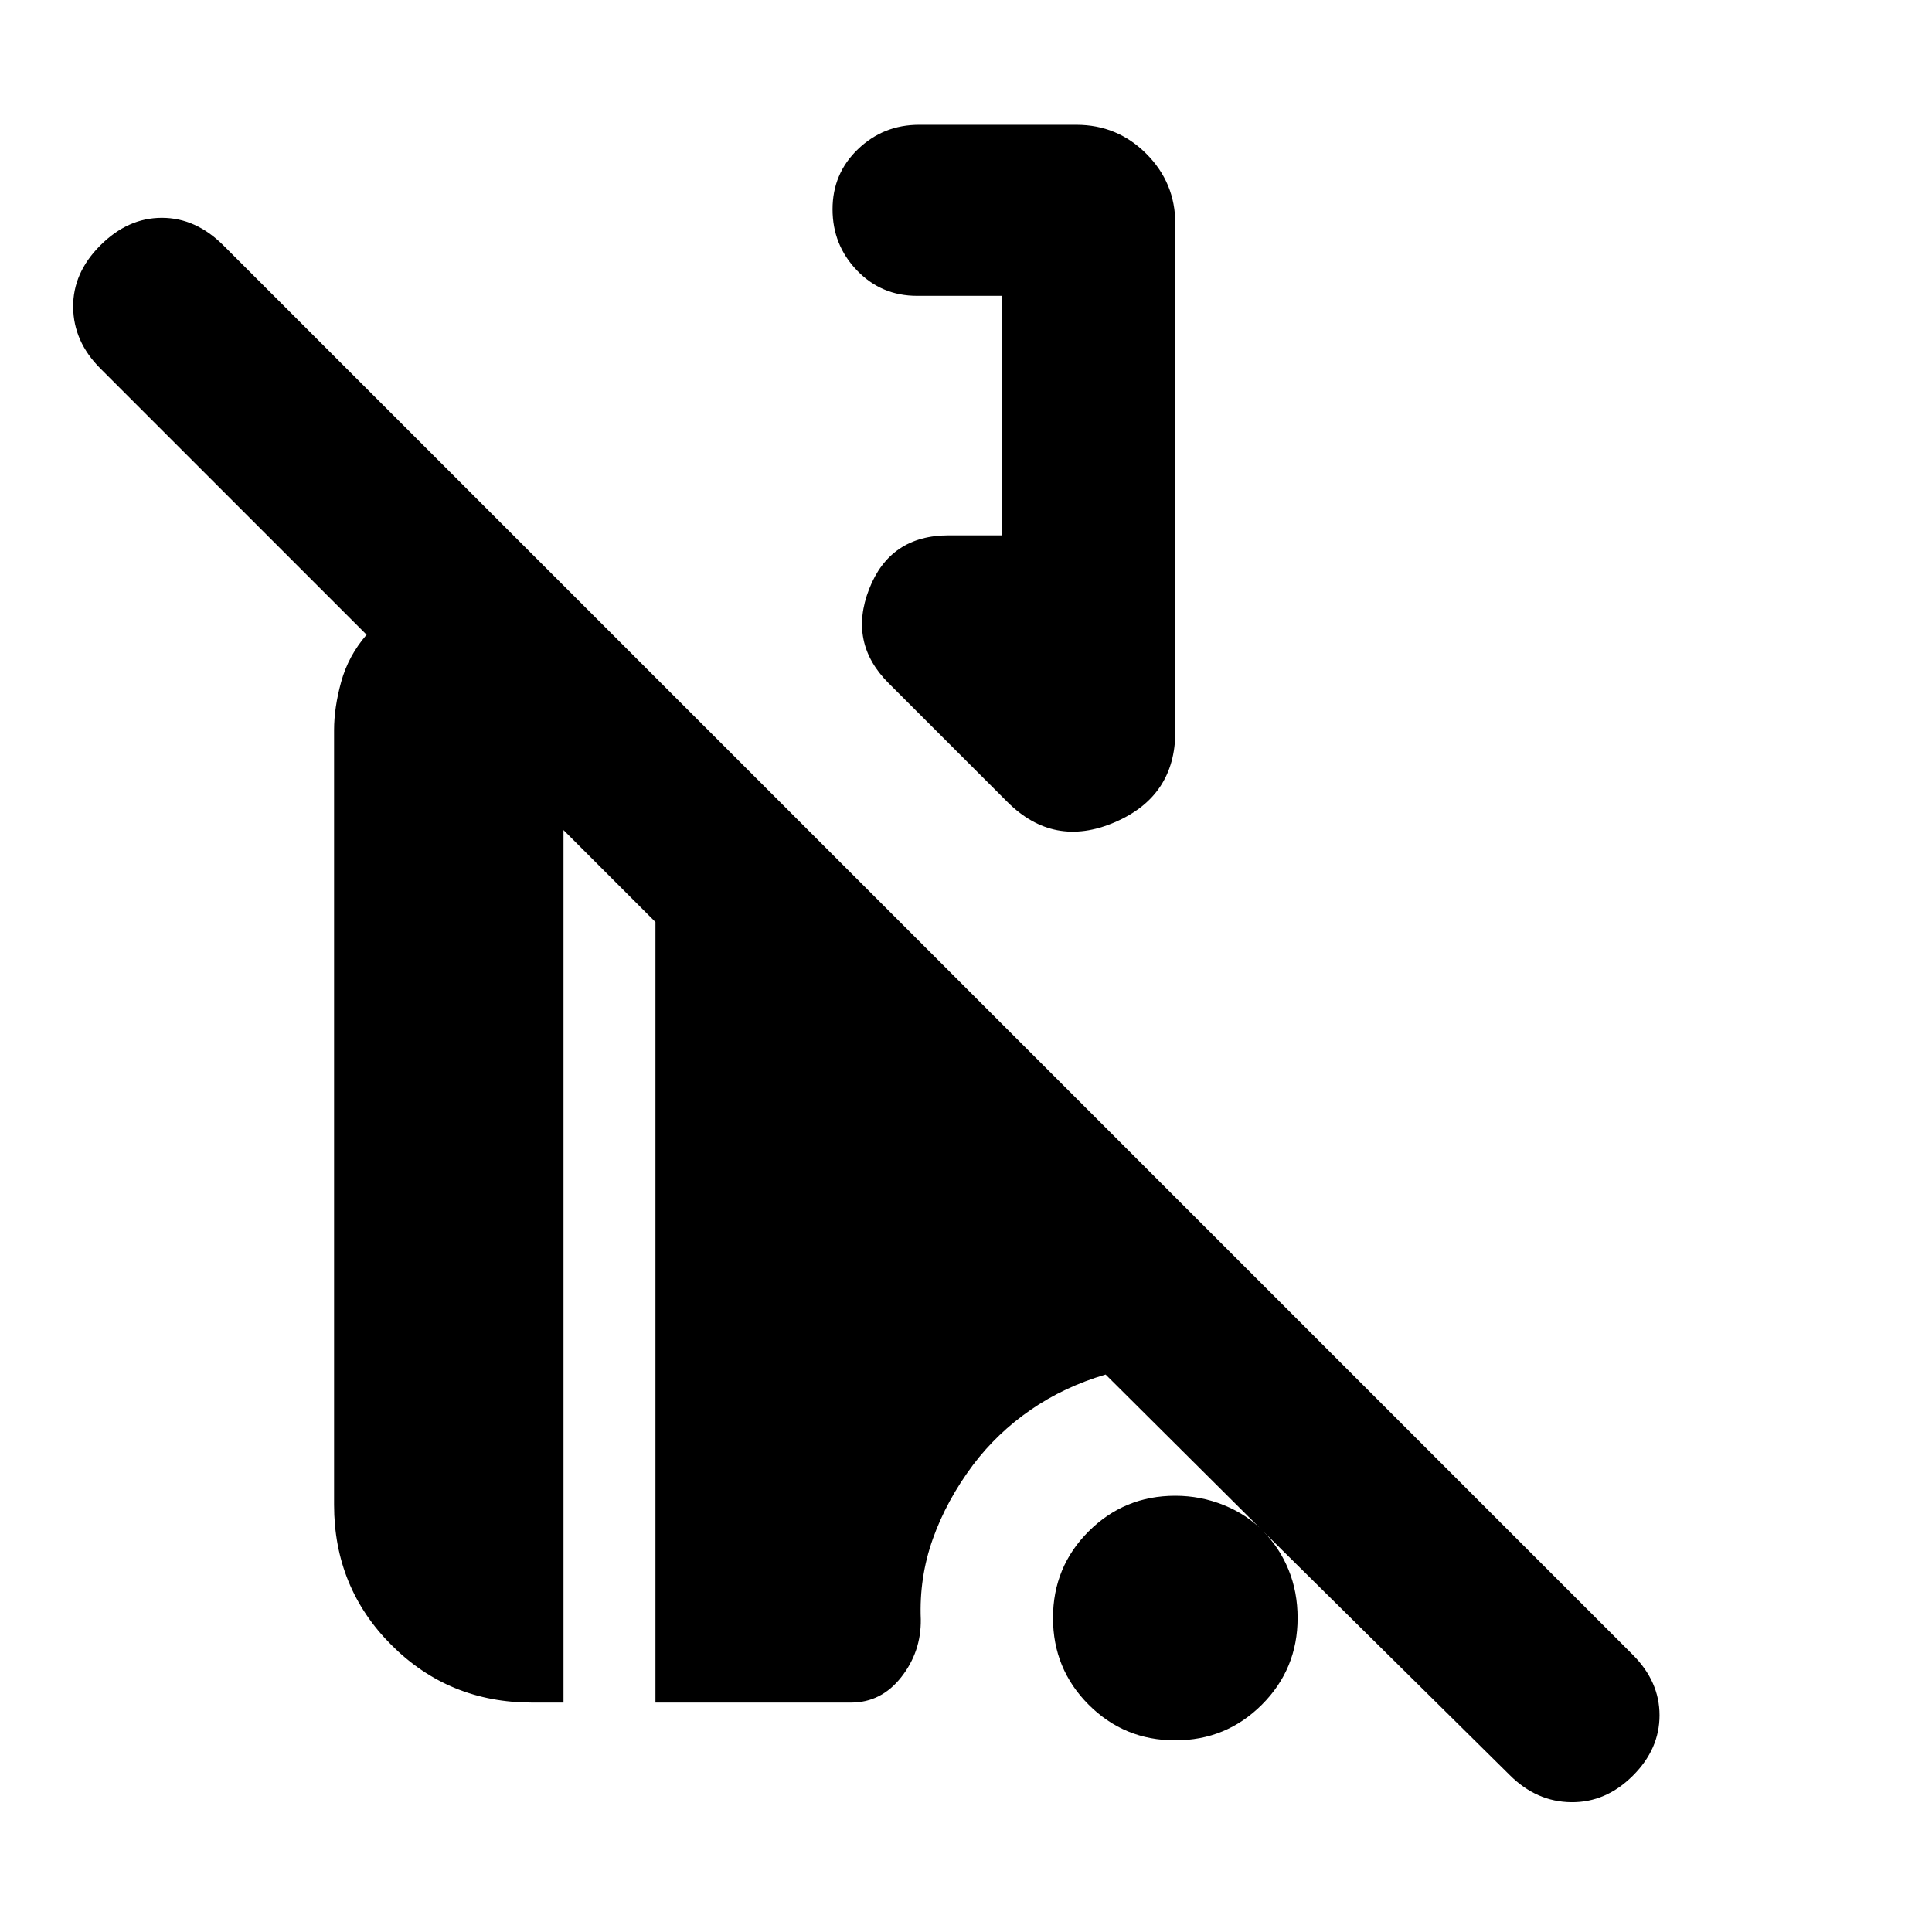<svg xmlns="http://www.w3.org/2000/svg" height="24" viewBox="0 -960 960 960" width="24"><path d="M750.15-78 627.77-199q8 8 12.5 19t4.5 24q0 25.32-17.74 43.04-17.74 17.73-43.08 17.73t-43.03-17.74q-17.69-17.74-17.69-43.08t17.72-43.03q17.73-17.69 43.05-17.69 12.61 0 24.19 4.69 11.58 4.69 19.58 13.08l-78.39-78q-20.61 6.08-37.23 17.54-16.61 11.46-28.61 27.31-13.23 17.69-20.04 36.88-6.81 19.19-5.96 39.88.23 16.08-9.69 28.73-9.93 12.66-25 12.66h-97.16v-387.85L280-547.54V-114h-15.69q-41.21 0-69.76-28.55Q166-171.1 166-212.31v-384.92q0-11.15 3.54-24t12.62-23.38L49.85-776.92q-13.31-13.31-13.5-30.39-.2-17.07 13.5-30.76 13.69-13.7 30.57-13.7 16.89 0 30.58 13.7l700.3 700.3q13.31 13.31 13.31 30.08 0 16.77-13.19 29.96Q798-64.31 780.73-64.5q-17.27-.19-30.58-13.5ZM500.54-561.54l-59-59q-20.08-20.07-9.67-46.77Q442.27-694 471.46-694H498v-119h-42.31q-17.75 0-29.87-12.63-12.13-12.63-12.13-30.38 0-17.76 12.63-29.87Q438.94-898 456.69-898h78.15q20.37 0 34.76 14.4 14.4 14.39 14.4 34.76v252.38q0 32.19-30.19 45.09-30.2 12.91-53.27-10.17Z"/></svg>